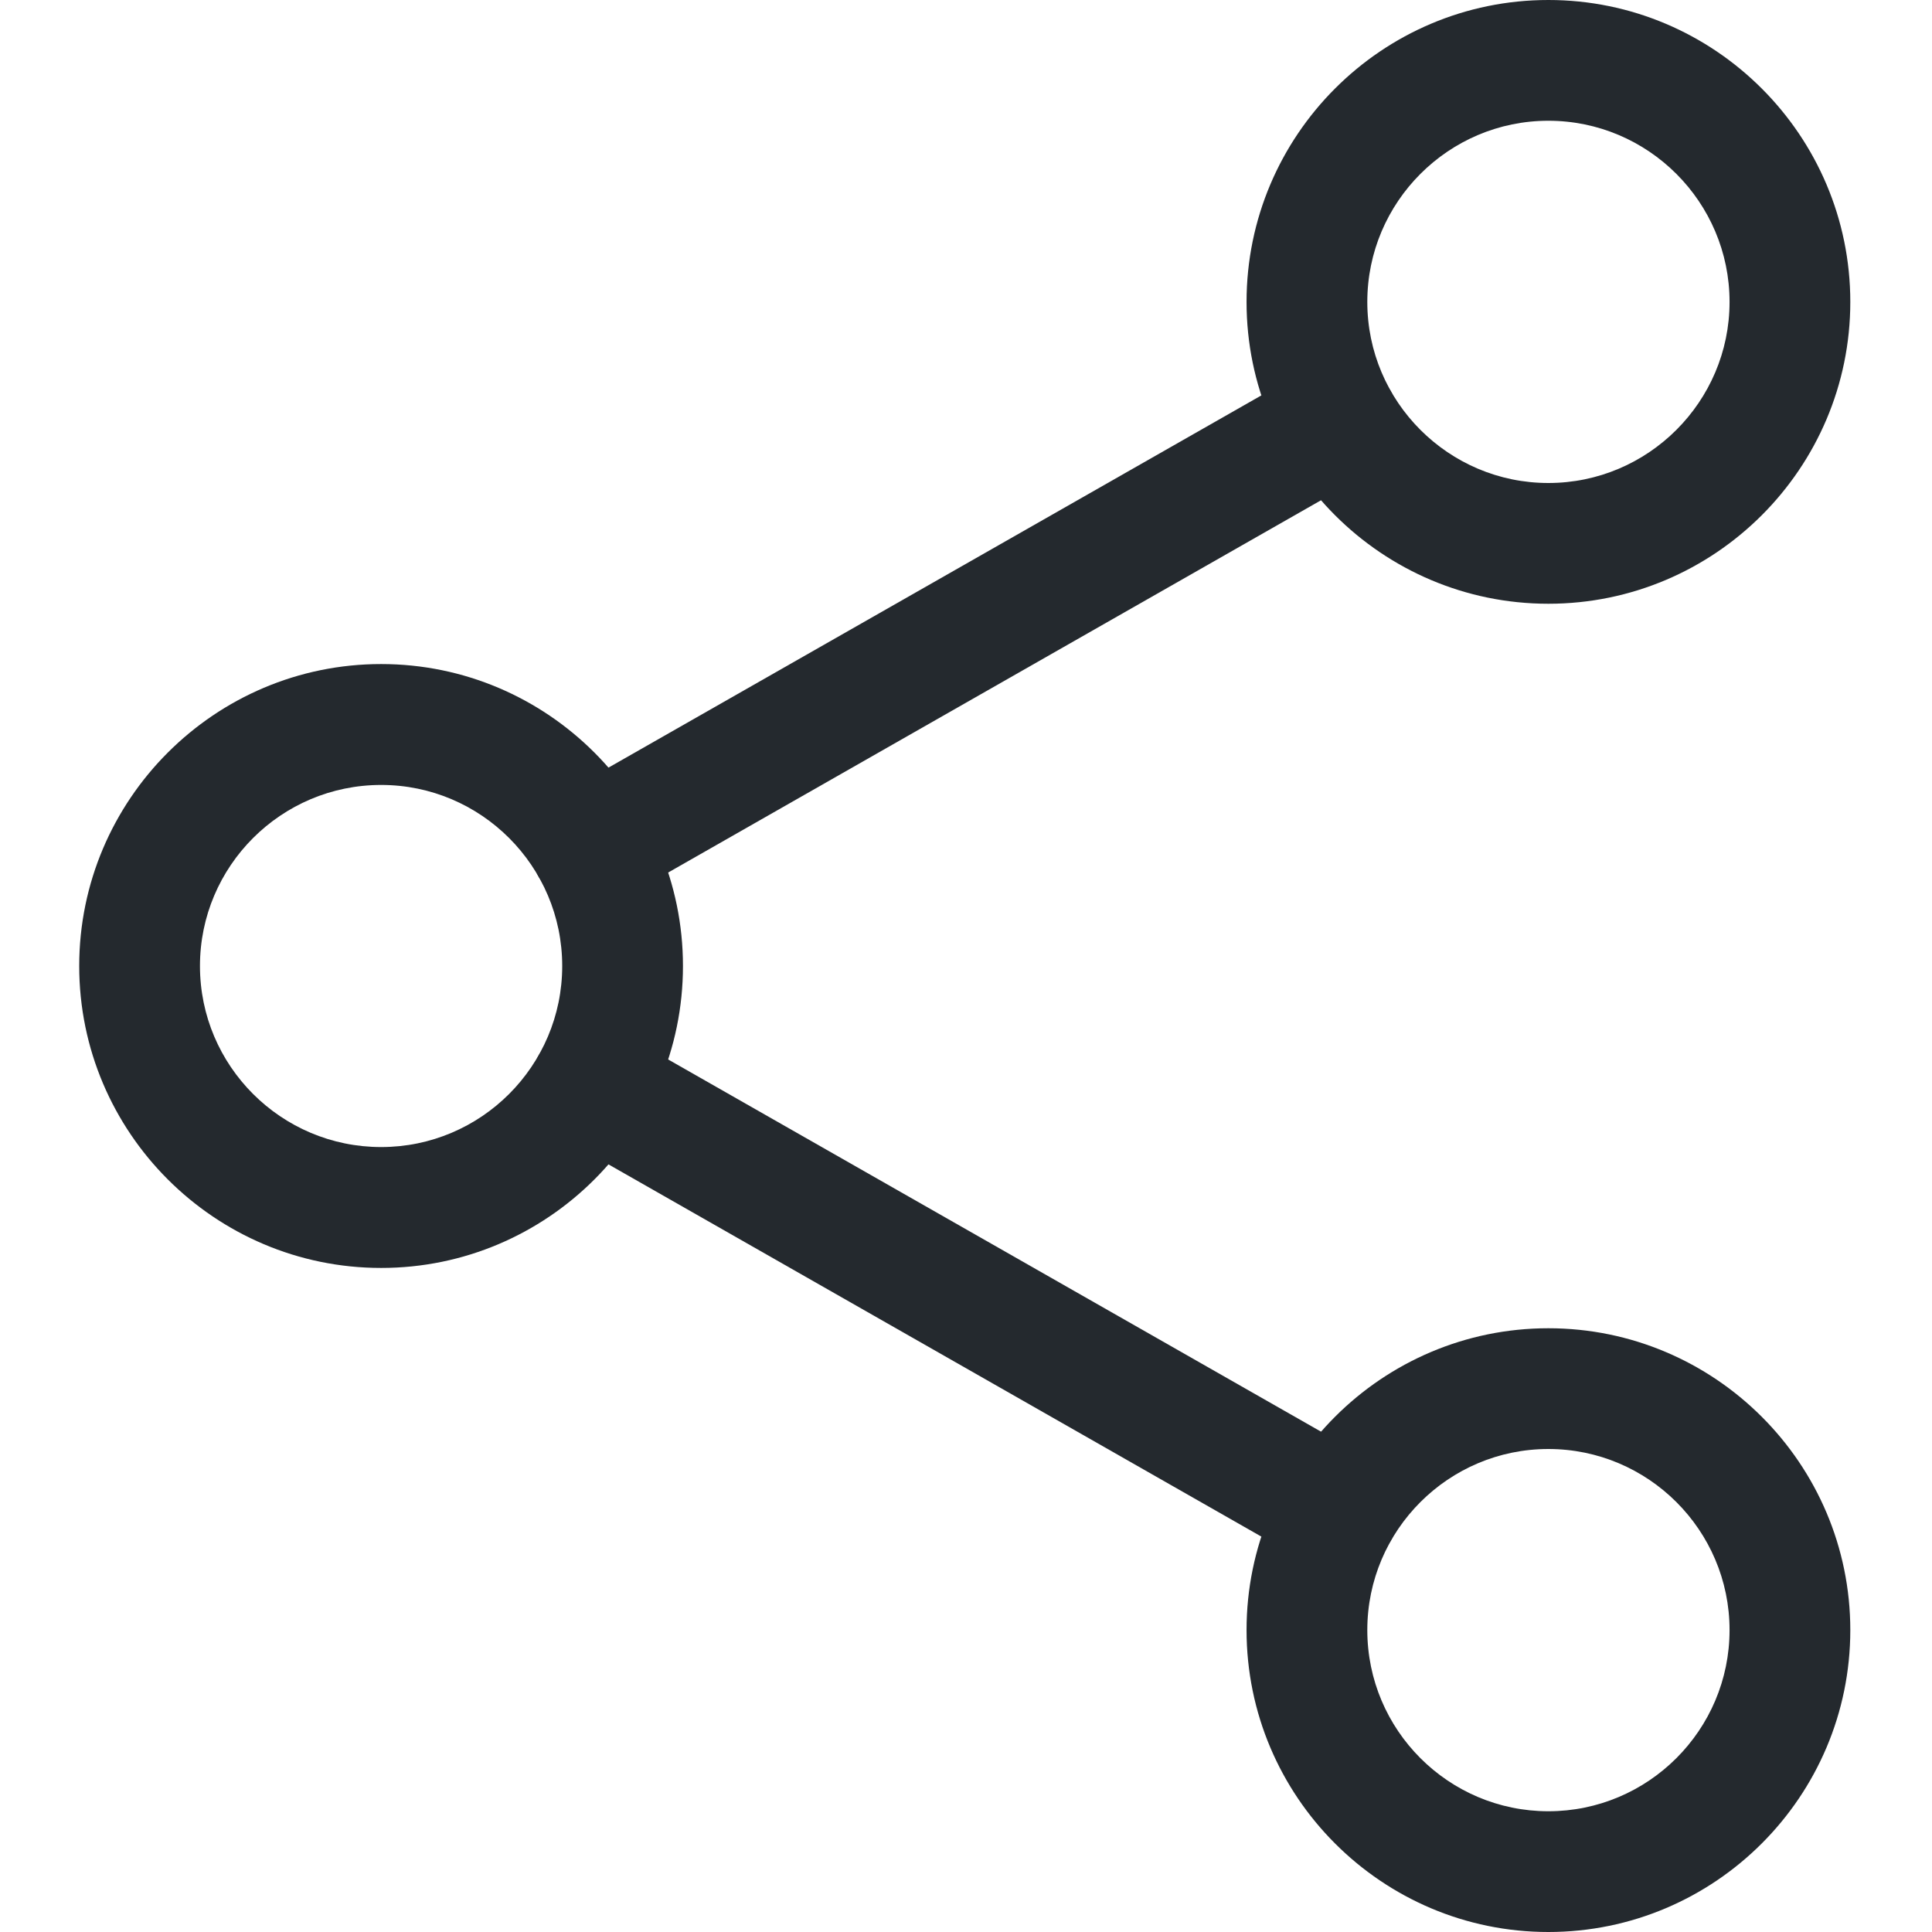 <svg width="14" height="14" viewBox="0 0 14 14" fill="none" xmlns="http://www.w3.org/2000/svg">
<path d="M11.22 4.375C10.014 4.375 9.033 3.394 9.033 2.188C9.033 0.981 10.014 0 11.22 0C12.426 0 13.408 0.981 13.408 2.188C13.408 3.394 12.426 4.375 11.22 4.375ZM11.22 0.875C10.497 0.875 9.908 1.464 9.908 2.188C9.908 2.911 10.497 3.5 11.22 3.5C11.943 3.5 12.533 2.911 12.533 2.188C12.533 1.464 11.943 0.875 11.22 0.875Z" fill="#24292E"/>
<path d="M11.22 14C10.014 14 9.033 13.019 9.033 11.812C9.033 10.606 10.014 9.625 11.22 9.625C12.426 9.625 13.408 10.606 13.408 11.812C13.408 13.019 12.426 14 11.22 14ZM11.22 10.5C10.497 10.5 9.908 11.088 9.908 11.812C9.908 12.537 10.497 13.125 11.22 13.125C11.943 13.125 12.533 12.537 12.533 11.812C12.533 11.088 11.943 10.5 11.22 10.5Z" fill="#24292E"/>
<path d="M2.762 9.188C1.556 9.188 0.574 8.206 0.574 7C0.574 5.794 1.556 4.812 2.762 4.812C3.968 4.812 4.949 5.794 4.949 7C4.949 8.206 3.968 9.188 2.762 9.188ZM2.762 5.688C2.038 5.688 1.449 6.276 1.449 7C1.449 7.724 2.038 8.312 2.762 8.312C3.485 8.312 4.074 7.724 4.074 7C4.074 6.276 3.485 5.688 2.762 5.688Z" fill="#24292E"/>
<path d="M4.285 6.574C4.133 6.574 3.984 6.495 3.904 6.354C3.785 6.144 3.858 5.876 4.068 5.757L9.481 2.671C9.69 2.55 9.958 2.624 10.077 2.834C10.196 3.044 10.123 3.312 9.913 3.431L4.501 6.517C4.432 6.555 4.358 6.574 4.285 6.574V6.574Z" fill="#24292E"/>
<path d="M9.697 11.387C9.623 11.387 9.549 11.368 9.481 11.329L4.068 8.243C3.858 8.124 3.785 7.856 3.905 7.646C4.024 7.436 4.291 7.363 4.501 7.483L9.914 10.569C10.124 10.688 10.197 10.956 10.077 11.165C9.997 11.307 9.849 11.387 9.697 11.387Z" fill="#24292E"/>
</svg>
